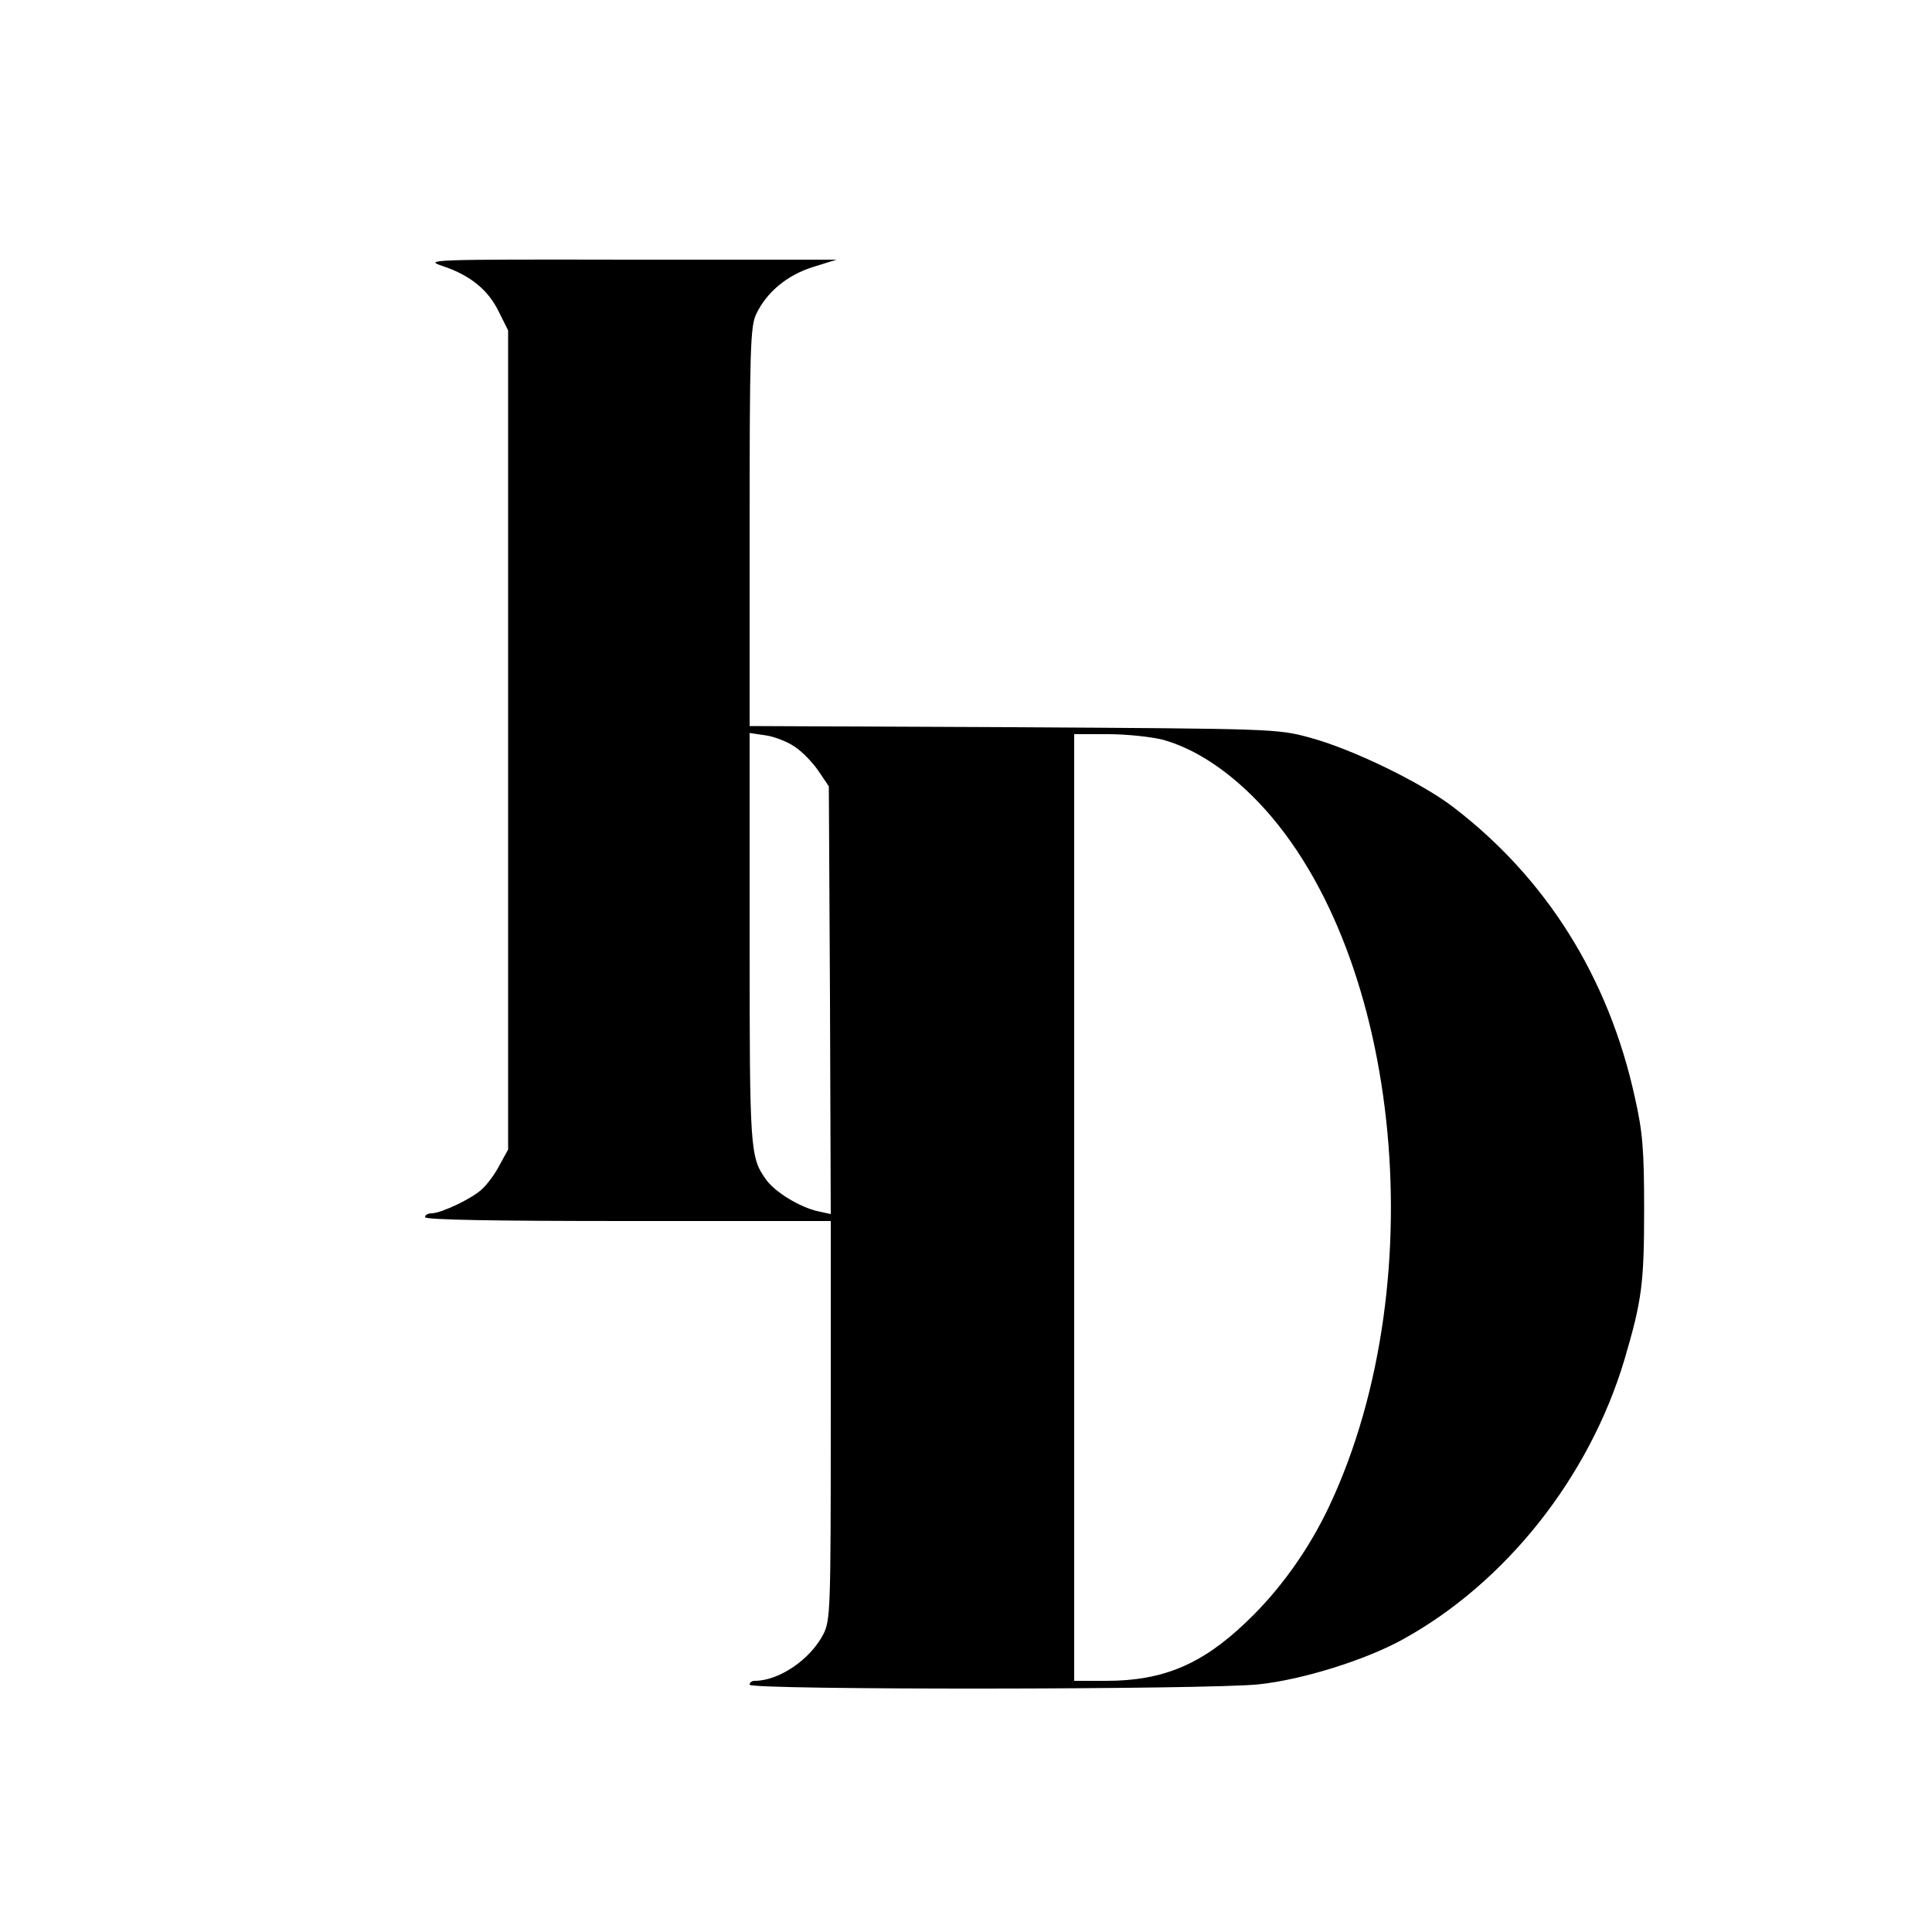 <?xml version="1.0" standalone="no"?>
<!DOCTYPE svg PUBLIC "-//W3C//DTD SVG 20010904//EN"
 "http://www.w3.org/TR/2001/REC-SVG-20010904/DTD/svg10.dtd">
<svg version="1.0" xmlns="http://www.w3.org/2000/svg"
 width="500pt" height="500pt" viewBox="0 0 500 500"
 preserveAspectRatio="xMidYMid meet">

<g transform="translate(0,500) scale(0.1,-0.1)"
fill="#000000" stroke="none">
<path d="M1147 4311 c71 -24 117 -62 144 -118 l24 -48 0 -1060 0 -1060 -22
-40 c-11 -22 -32 -50 -45 -62 -26 -25 -105 -62 -130 -63 -10 0 -18 -4 -18 -10
0 -7 182 -10 525 -10 l525 0 0 -515 c0 -491 -1 -518 -19 -554 -34 -66 -115
-121 -178 -121 -7 0 -13 -4 -13 -10 0 -14 1190 -13 1318 1 113 12 276 63 372
116 267 147 483 420 574 724 45 153 51 196 51 389 0 157 -4 201 -24 290 -68
311 -230 568 -471 752 -84 64 -262 150 -370 179 -84 23 -95 23 -767 27 l-683
3 0 516 c0 460 2 519 17 550 27 57 80 101 147 122 l61 19 -535 0 c-525 1 -534
0 -483 -17z m909 -1243 c19 -12 47 -41 62 -63 l27 -40 3 -553 2 -554 -32 7
c-47 10 -113 50 -136 83 -41 58 -42 76 -42 625 l0 530 41 -6 c22 -3 56 -16 75
-29z m952 18 c77 -21 157 -71 233 -146 381 -377 476 -1247 200 -1836 -54 -115
-130 -221 -217 -303 -114 -109 -215 -151 -361 -151 l-83 0 0 1225 0 1225 88 0
c48 0 111 -7 140 -14z"/>
</g>
</svg>
